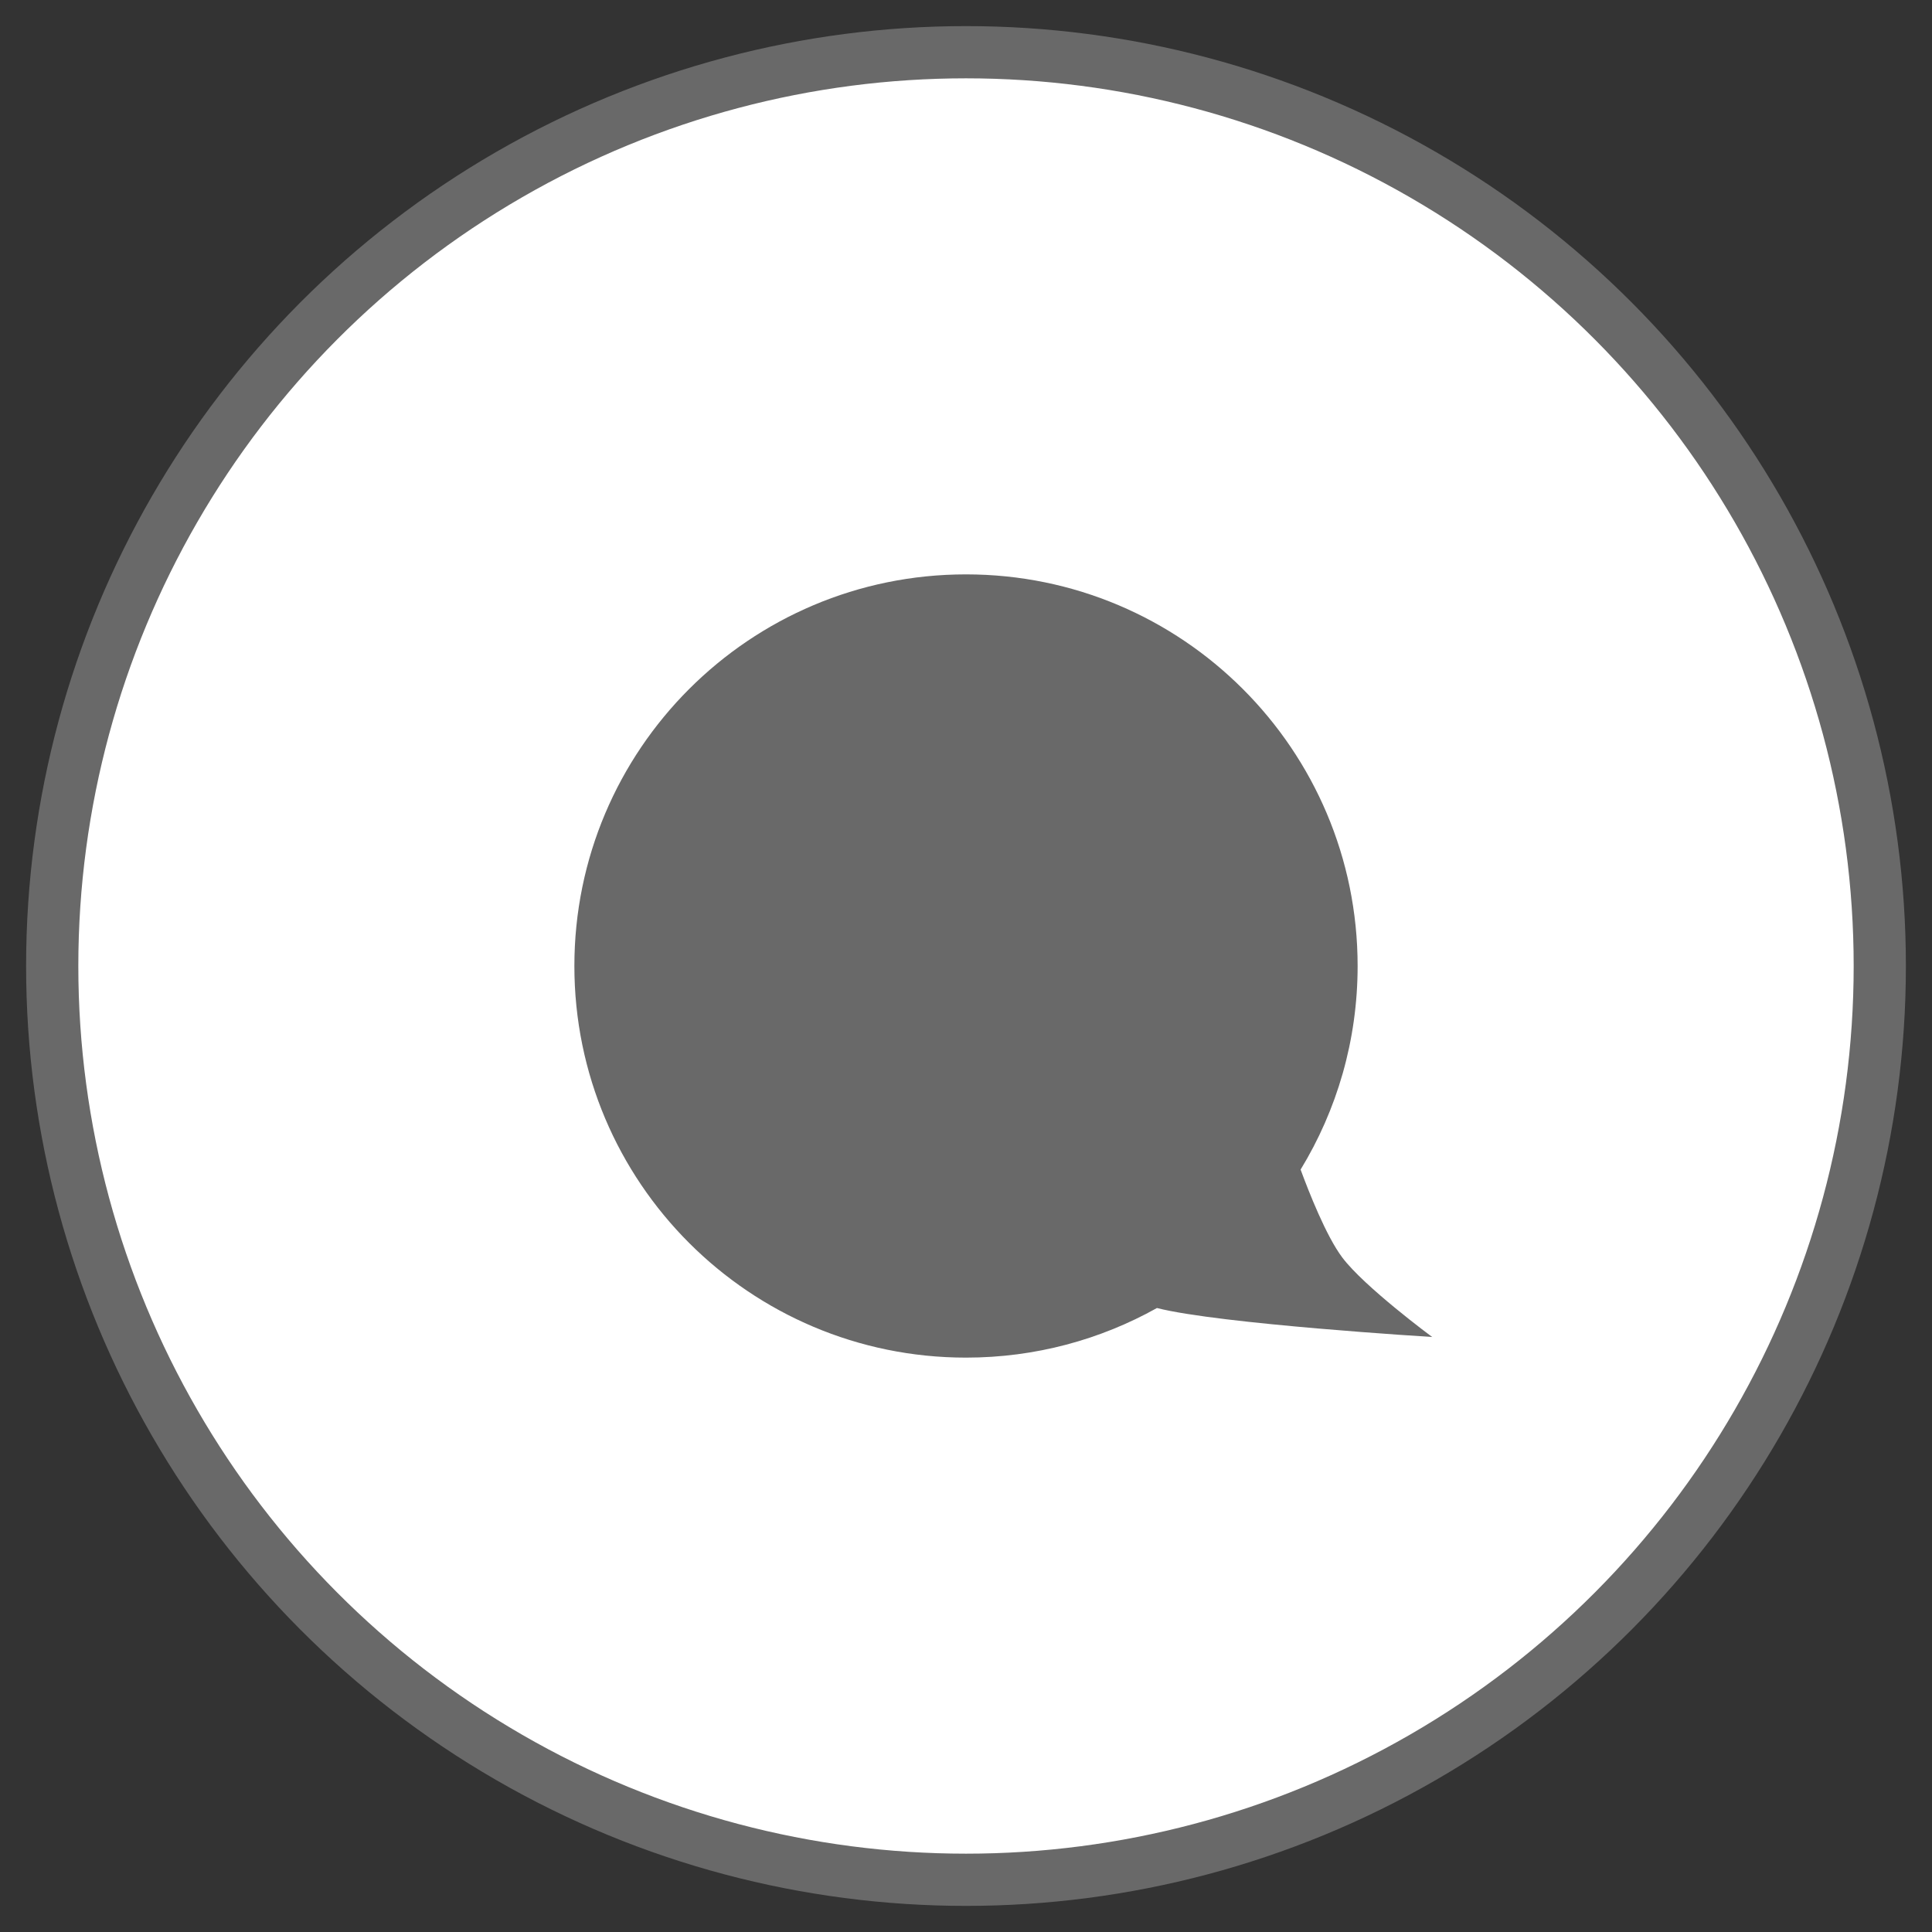 <?xml version="1.0" encoding="UTF-8"?>
<svg width="37px" height="37px" viewBox="0 0 37 37" version="1.1" xmlns="http://www.w3.org/2000/svg" xmlns:xlink="http://www.w3.org/1999/xlink">
    <rect x="0" y="0" width="37" height="37" fill="#333333" stroke="none"/>
    <!-- Generator: Sketch 43.1 (39012) - http://www.bohemiancoding.com/sketch -->
    <title>html_icn_speech_bubble</title>
    <desc>Created with Sketch.</desc>
    <defs></defs>
    <g id="Page-1" stroke="none" stroke-width="1" fill="none" fill-rule="evenodd">
        <g id="html_icn_speech_bubble" transform="translate(1, 1)">
            <circle id="Oval" stroke="#696969" fill="#FFFFFF" cx="17.5" cy="17.5" r="17.5"></circle>
            <path d="M23.908,21.399 C24.601,20.263 25,18.928 25,17.5 C25,13.358 21.642,10 17.5,10 C13.358,10 10,13.358 10,17.5 C10,21.642 13.358,25 17.5,25 C18.828,25 20.075,24.655 21.157,24.05 C22.352,24.356 26.428,24.605 26.428,24.605 C26.428,24.605 25.126,23.643 24.705,23.081 C24.397,22.671 24.065,21.825 23.908,21.399 Z" id="Combined-Shape" fill="#696969"></path>
        </g>
    </g>
</svg>
